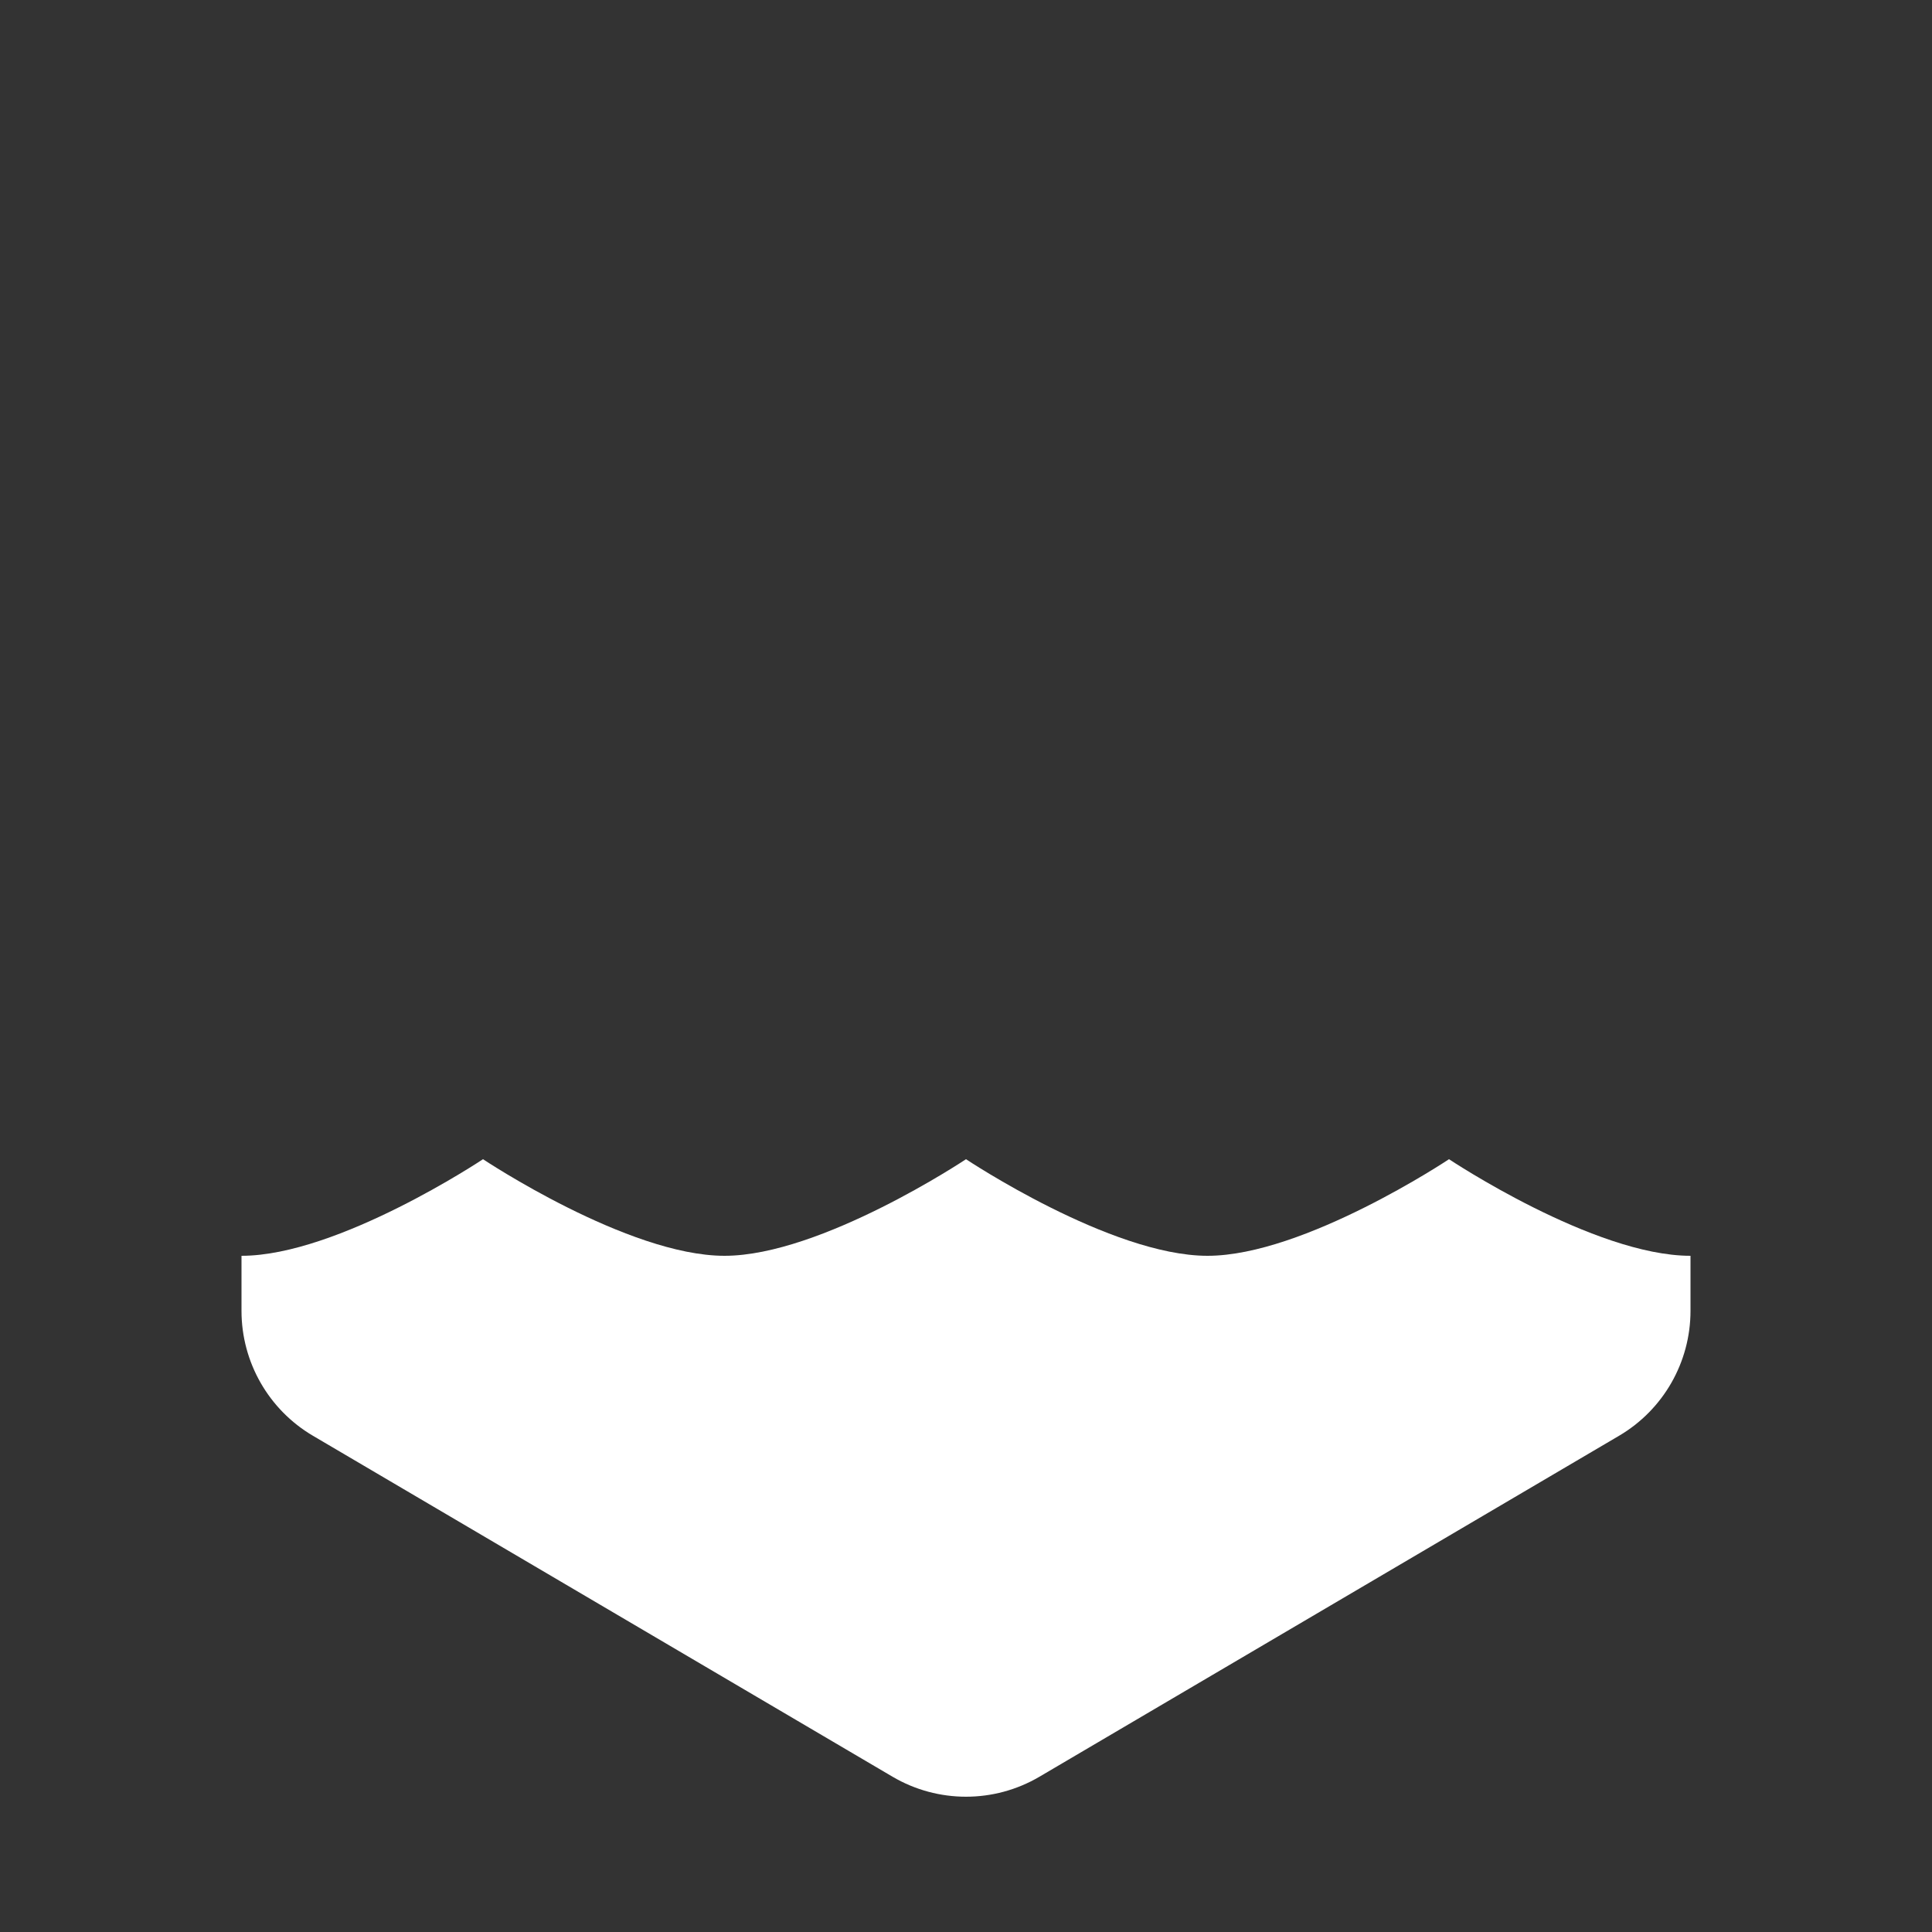 <svg xmlns="http://www.w3.org/2000/svg" xmlns:xlink="http://www.w3.org/1999/xlink" width="100%" height="100%" version="1.1" viewBox="0 0 40 40" xml:space="preserve" style="fill-rule:evenodd;clip-rule:evenodd;stroke-linejoin:round;stroke-miterlimit:2"><rect x="0" y="0" width="40" height="40" fill="#333333" stroke="none"/><g id="Terrain_icon_shallow_water"><path d="M5,26C7,26 10,24 10,24C10,24 13,26 15,26C17,26 20,24 20,24C20,24 23,26 25,26C27,26 30,24 30,24C30,24 33,26 35,26L35,27.14C35,28.203 34.437,29.187 33.521,29.726C30.319,31.61 24.757,34.881 21.521,36.785C20.582,37.337 19.418,37.337 18.479,36.785C15.243,34.881 9.681,31.61 6.479,29.726C5.563,29.187 5,28.203 5,27.14L5,26Z" style="fill:#fff"/><g transform="matrix(1,0,0,1,-1650,-100)"><rect width="40" height="40" x="1650" y="100" style="fill:none"/></g></g></svg>